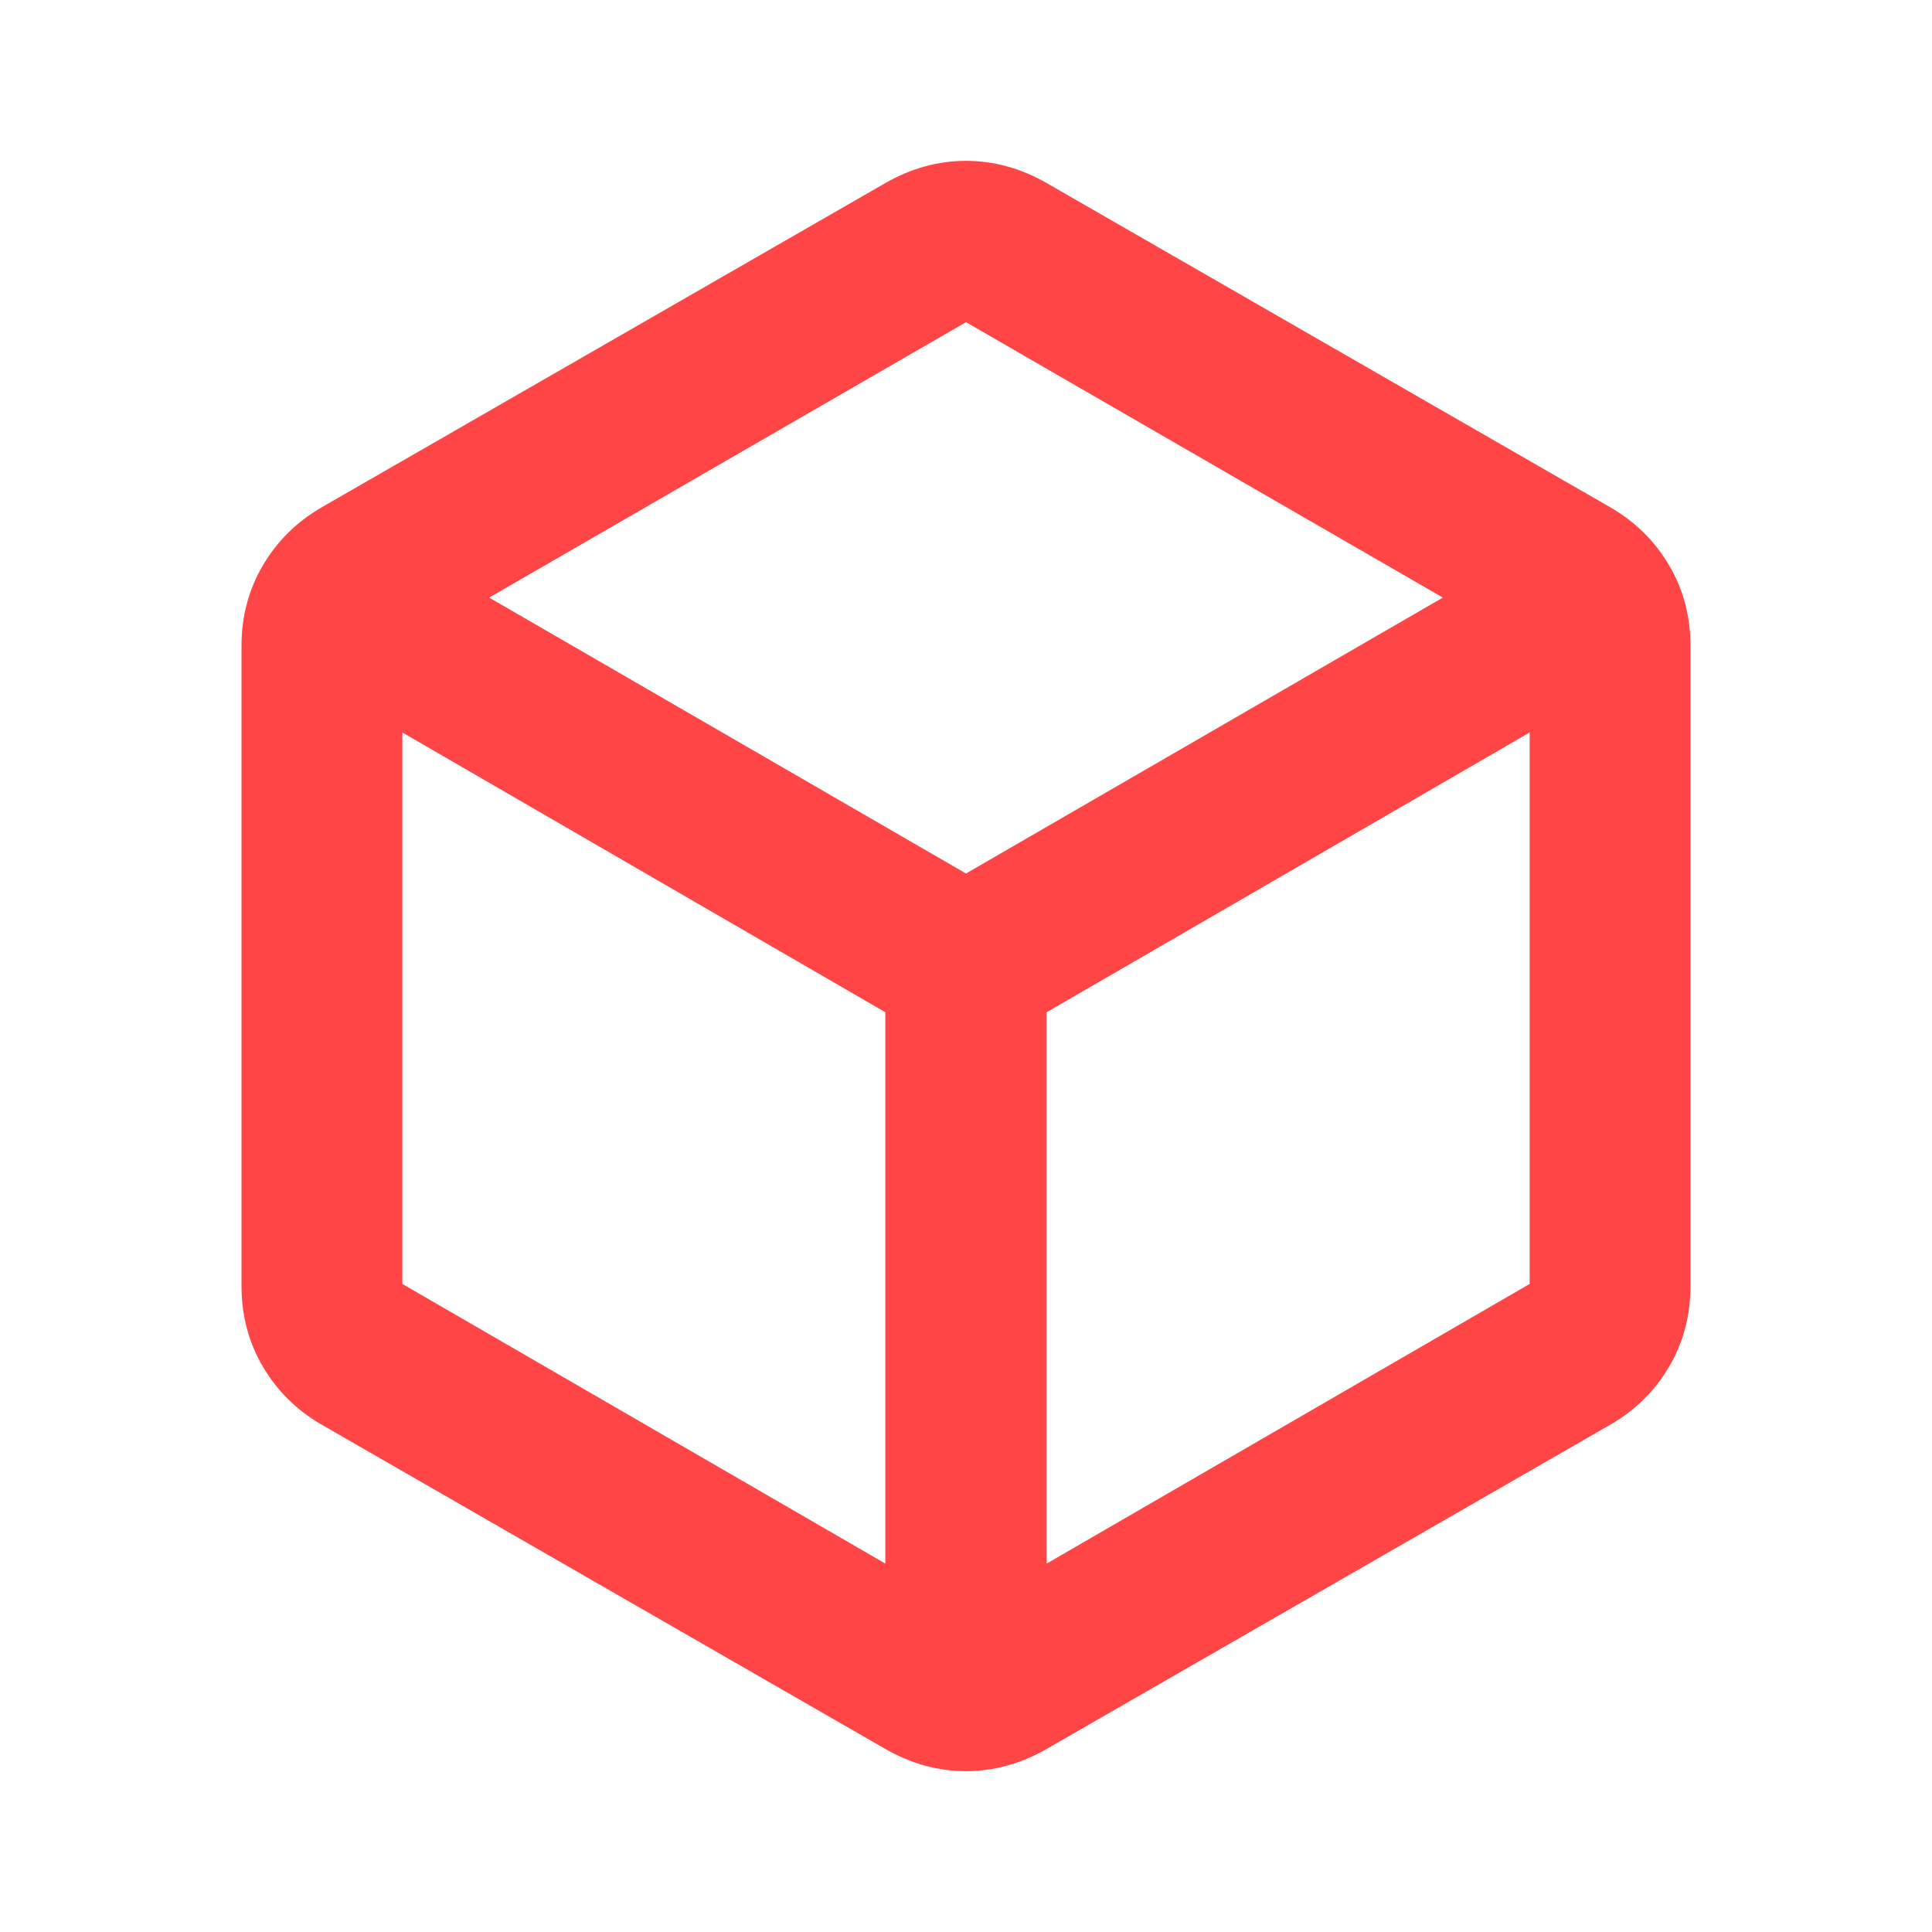 <svg xmlns="http://www.w3.org/2000/svg" xmlns:xlink="http://www.w3.org/1999/xlink" width="16px" height="16px" viewBox="0 0 16 16" version="1.1">
<g id="surface1">
<path style=" stroke:none;fill-rule:nonzero;fill:#ff4545;fill-opacity:1;" d="M 7.332 12.949 L 7.332 8.383 L 3.332 6.066 L 3.332 10.633 Z M 8.668 12.949 L 12.668 10.633 L 12.668 6.066 L 8.668 8.383 Z M 8 7.234 L 11.949 4.949 L 8 2.668 L 4.051 4.949 Z M 2.668 11.801 C 2.457 11.68 2.293 11.516 2.176 11.316 C 2.059 11.117 2 10.895 2 10.648 L 2 5.352 C 2 5.105 2.059 4.883 2.176 4.684 C 2.293 4.484 2.457 4.32 2.668 4.199 L 7.332 1.516 C 7.543 1.395 7.766 1.332 8 1.332 C 8.234 1.332 8.457 1.395 8.668 1.516 L 13.332 4.199 C 13.543 4.32 13.707 4.484 13.824 4.684 C 13.941 4.883 14 5.105 14 5.352 L 14 10.648 C 14 10.895 13.941 11.117 13.824 11.316 C 13.707 11.516 13.543 11.68 13.332 11.801 L 8.668 14.484 C 8.457 14.605 8.234 14.668 8 14.668 C 7.766 14.668 7.543 14.605 7.332 14.484 Z M 8 8 Z M 8 8 "/>
</g>
</svg>